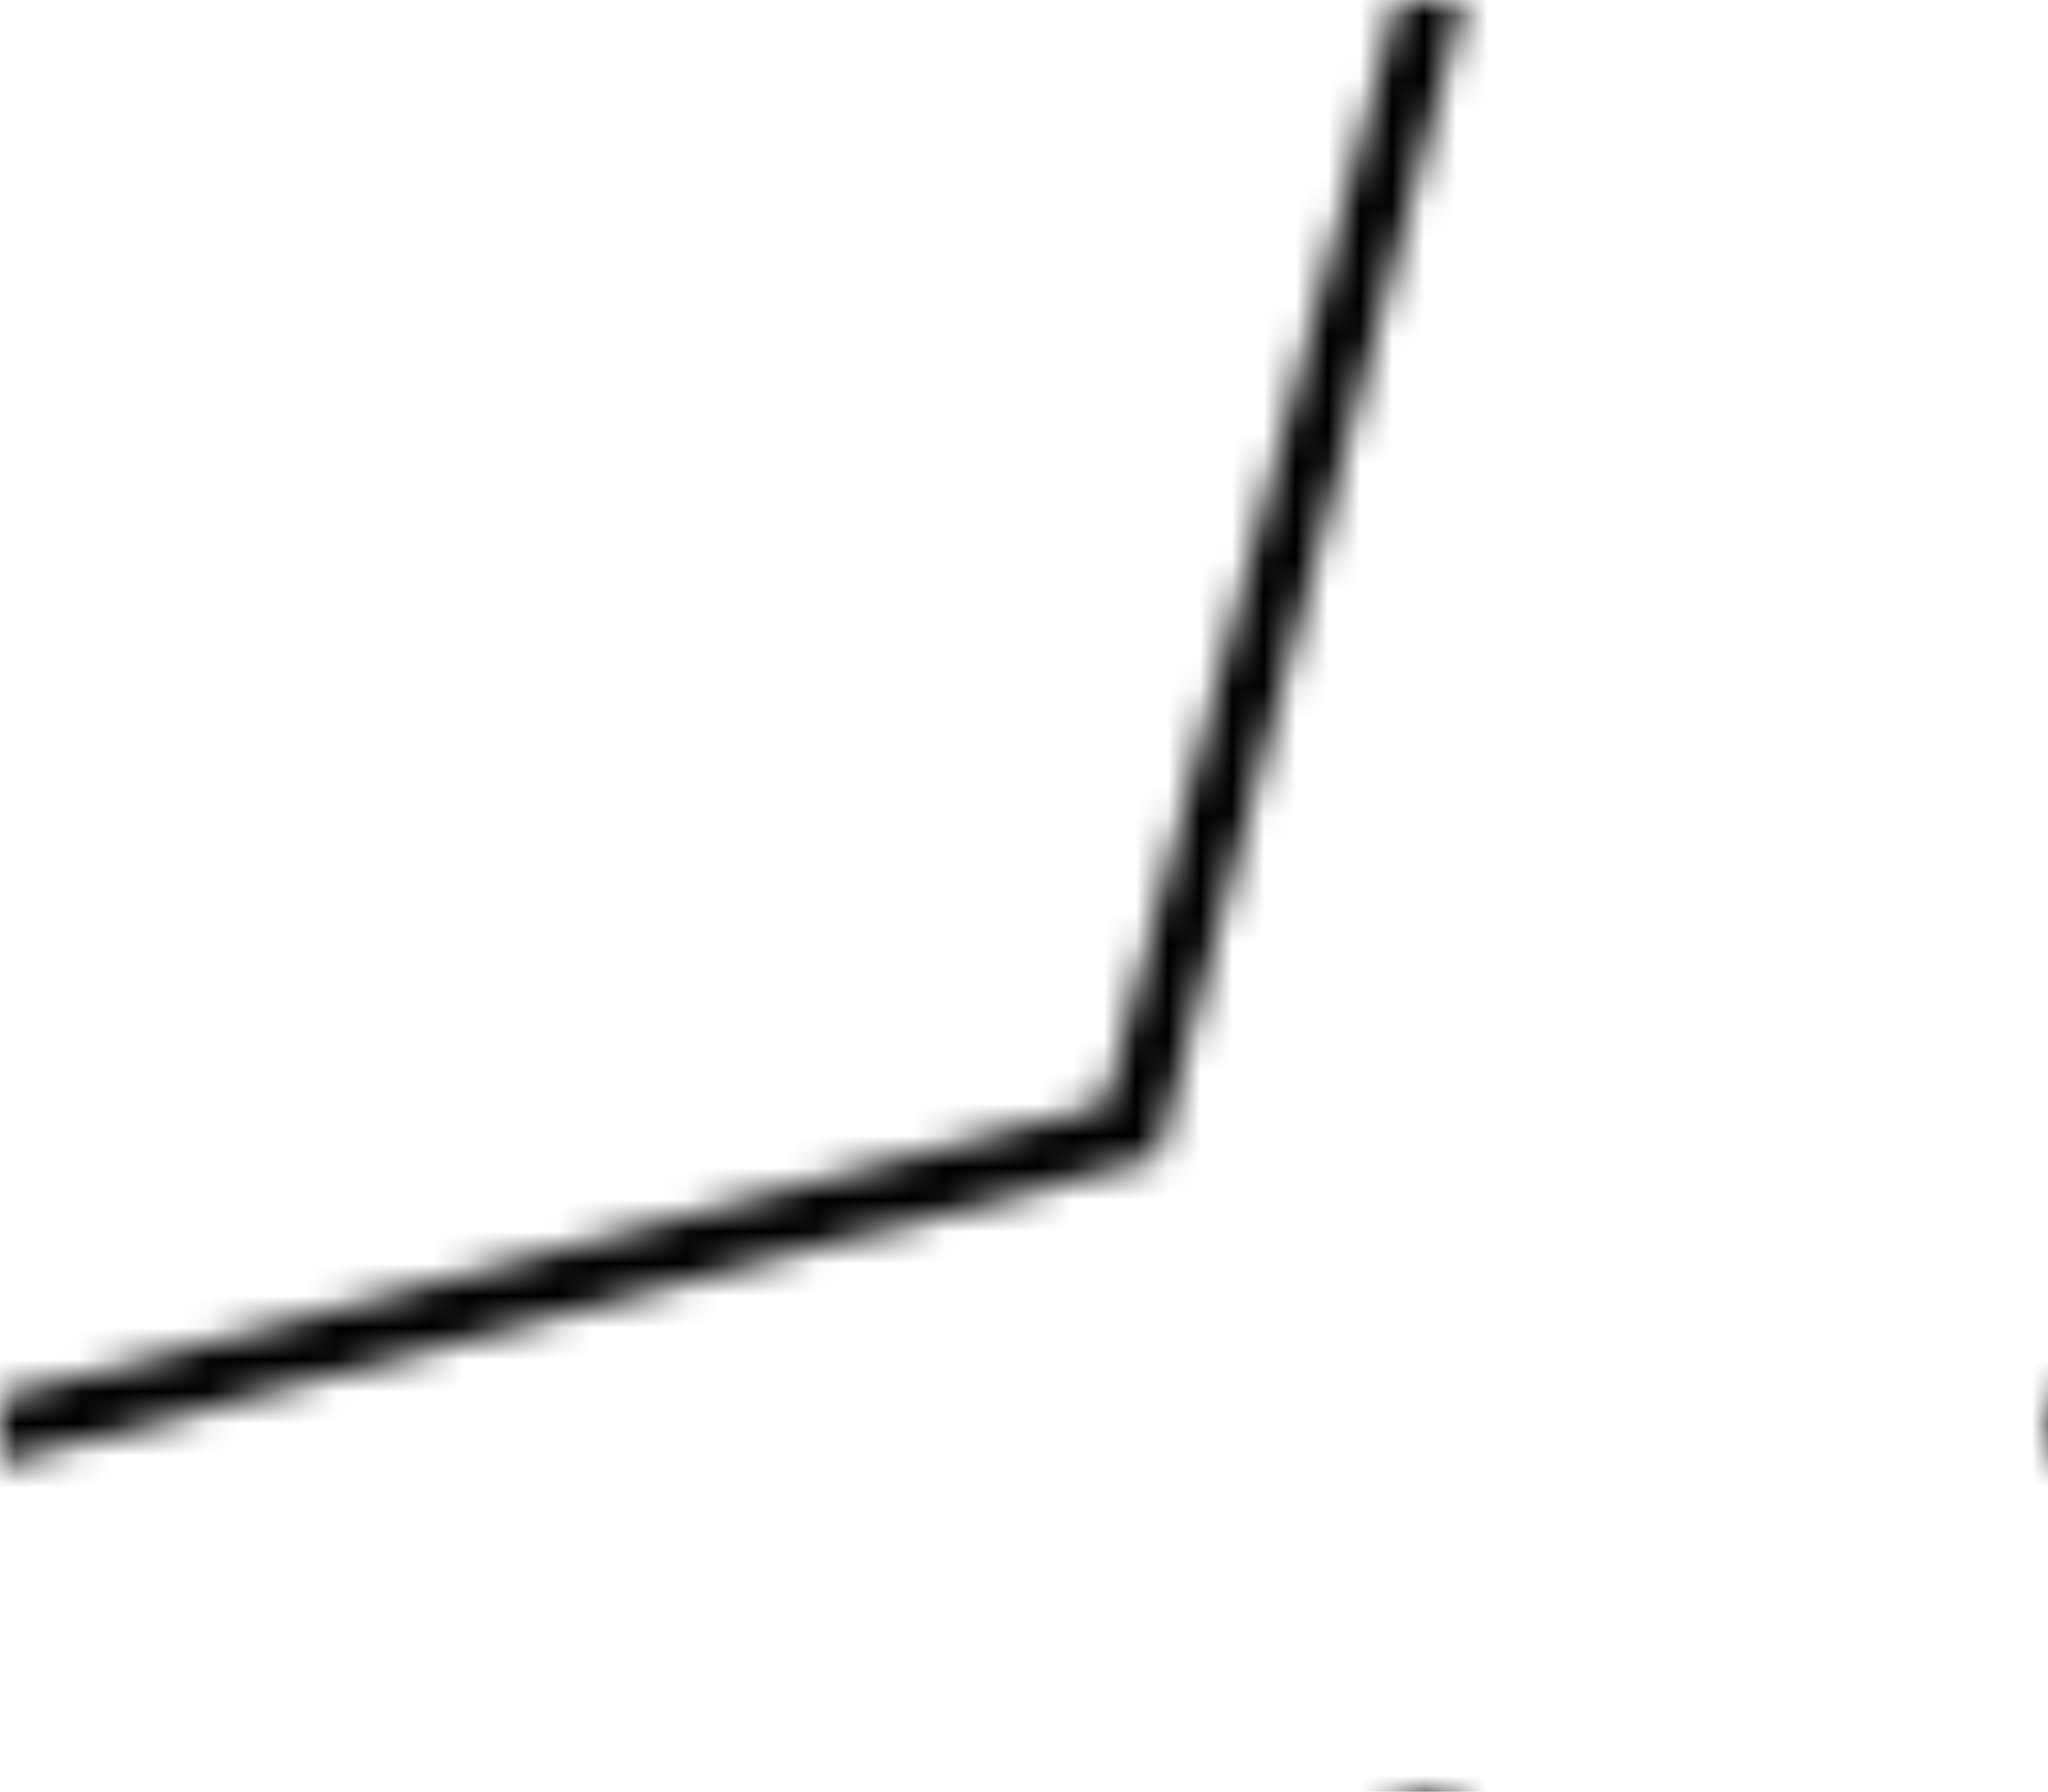<svg xmlns="http://www.w3.org/2000/svg" width="64" height="56" viewBox="0 0 64 56">
  <pattern id="honeycomb" width="64" height="56" patternUnits="userSpaceOnUse">
    <polygon points="50,0 25,43 -25,43 -50,0 -25,-43 25,-43" fill="none" stroke="black" stroke-width="2" transform="rotate(45)" />
  </pattern>
  <rect width="100%" height="100%" fill="url(#honeycomb)"/>
</svg>
